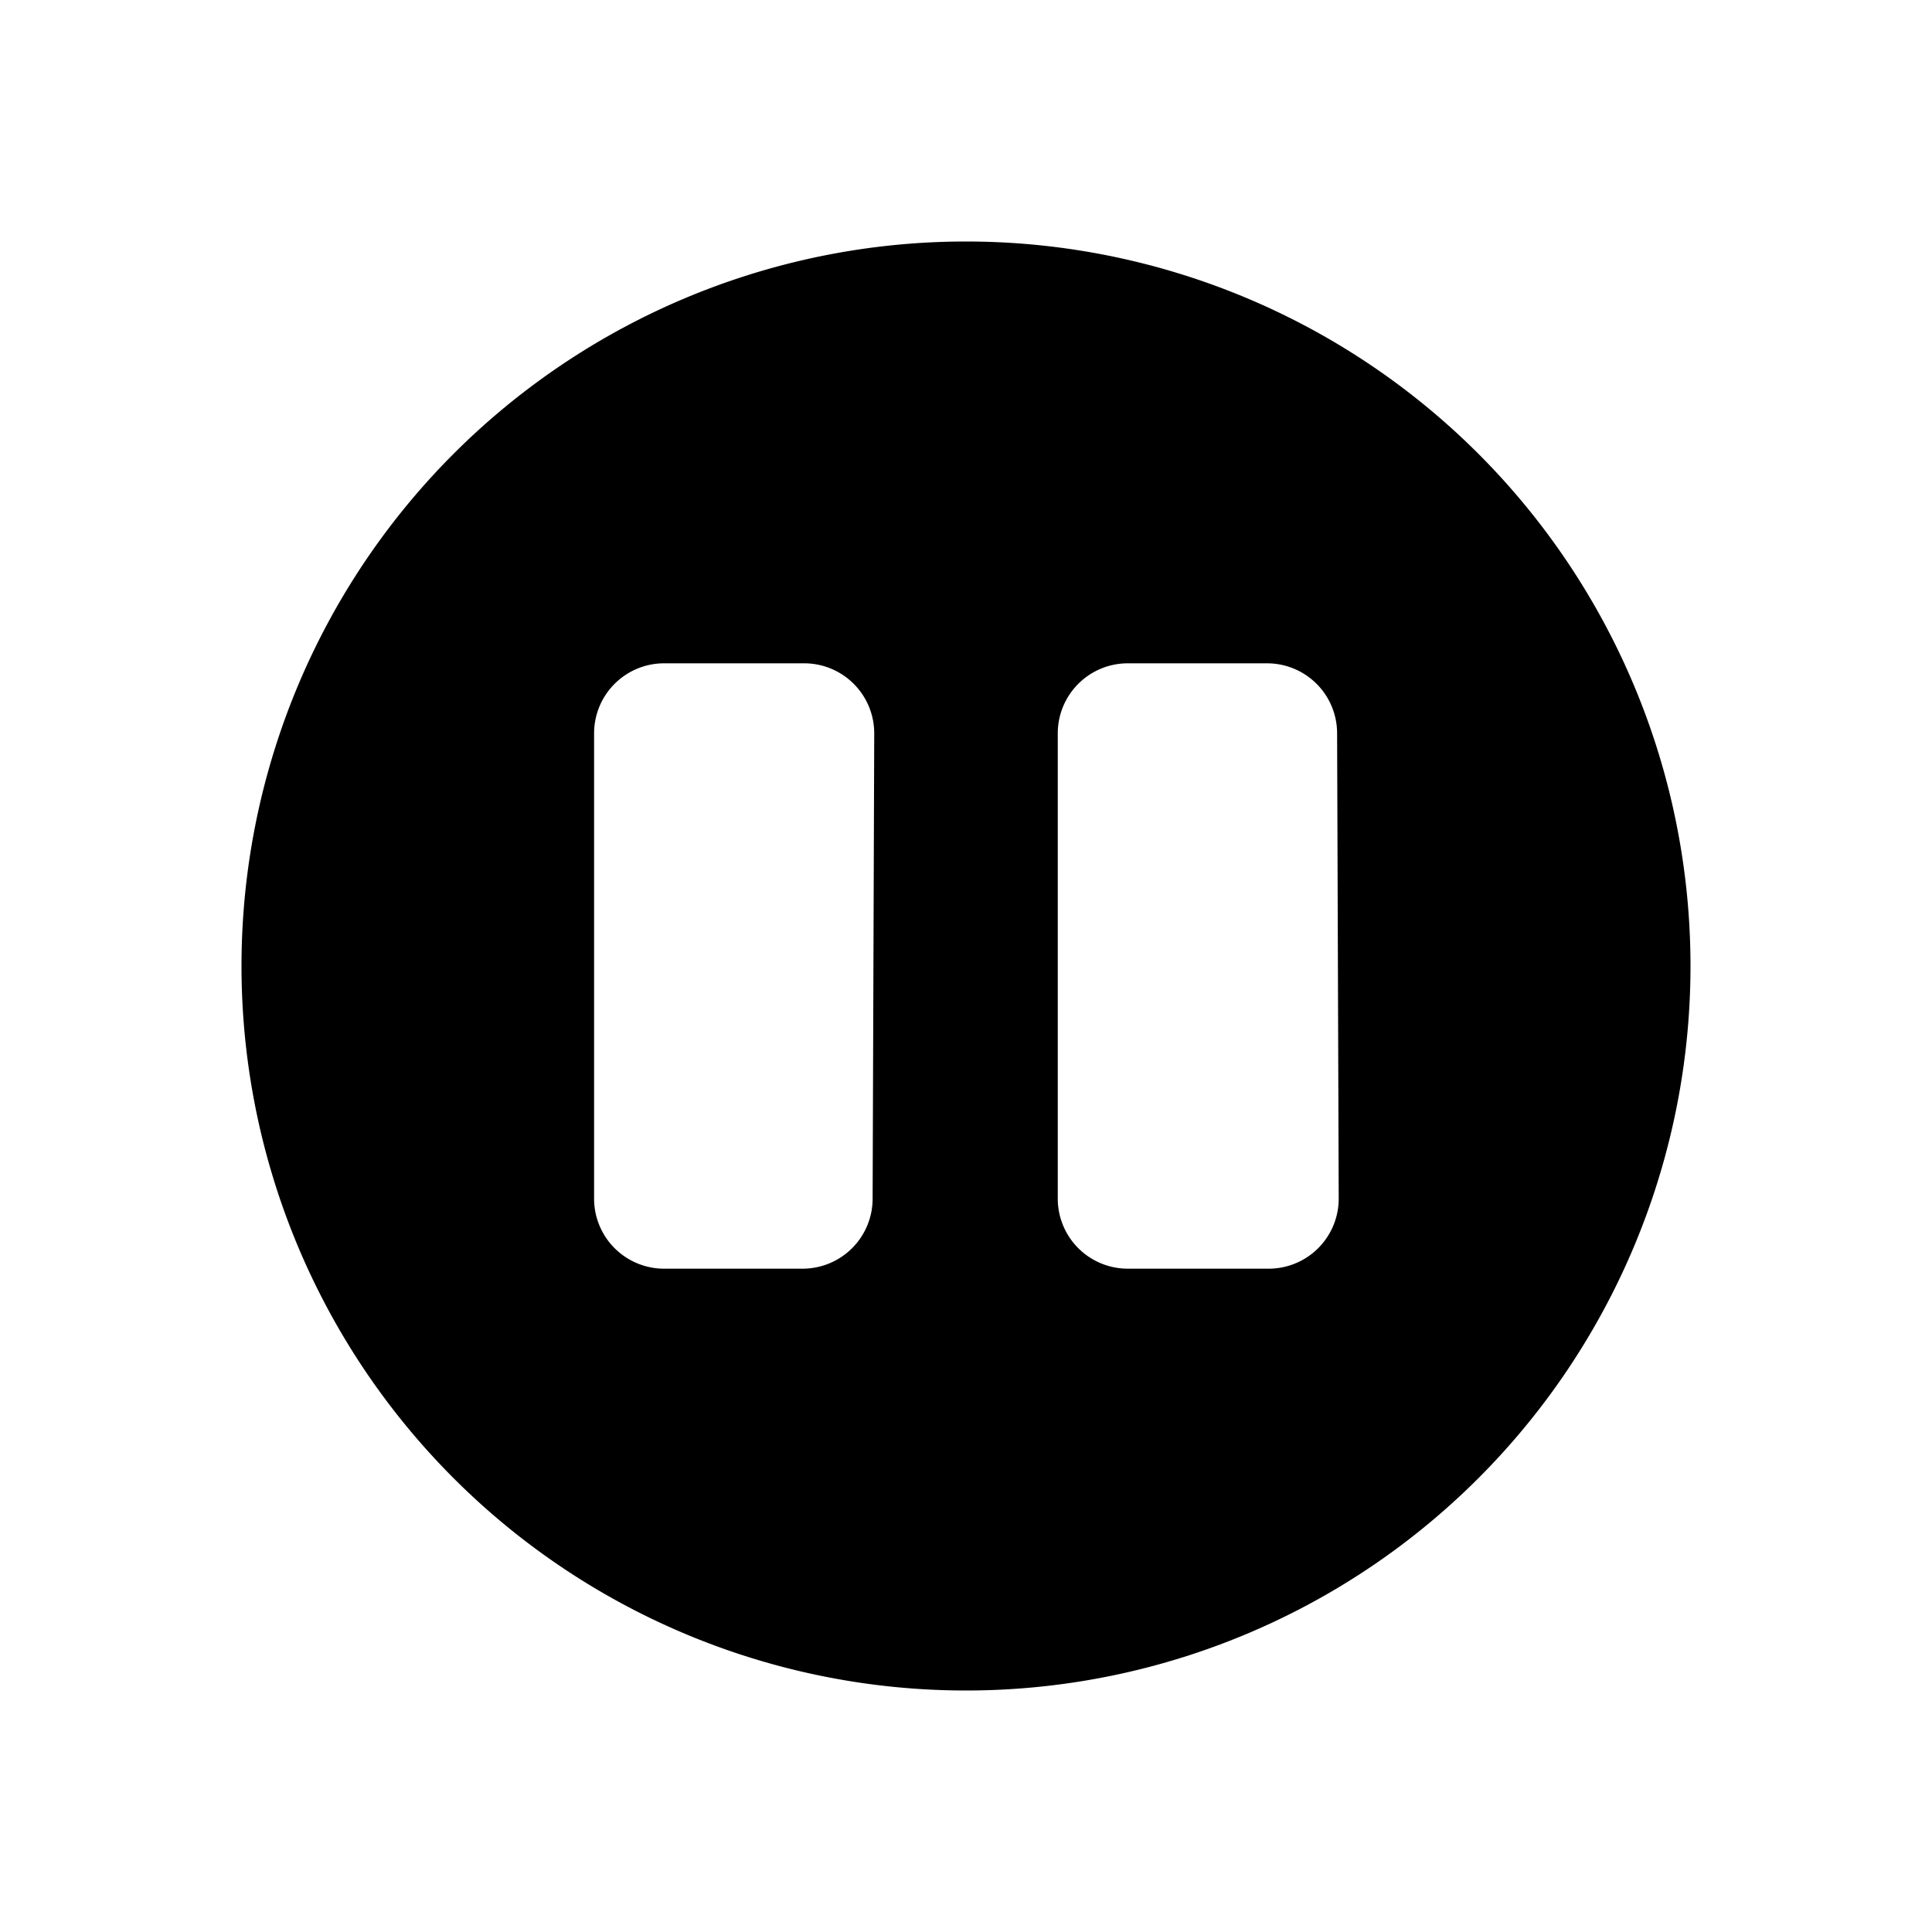<svg xmlns="http://www.w3.org/2000/svg" fill="none" viewBox="0 0 24 24"><path fill="currentColor" d="M12 3a9 9 0 1 0 0 18 9 9 0 0 0 0-18Zm-1.16 11.89a.87.87 0 0 1-.86.87H8.24a.87.87 0 0 1-.86-.87V9.11a.87.87 0 0 1 .86-.87H10a.87.87 0 0 1 .86.87l-.02 5.78Zm5.79 0a.87.87 0 0 1-.87.87H14a.87.87 0 0 1-.86-.87V9.11a.87.87 0 0 1 .86-.87h1.74a.87.87 0 0 1 .87.87l.02 5.78Z"/></svg>